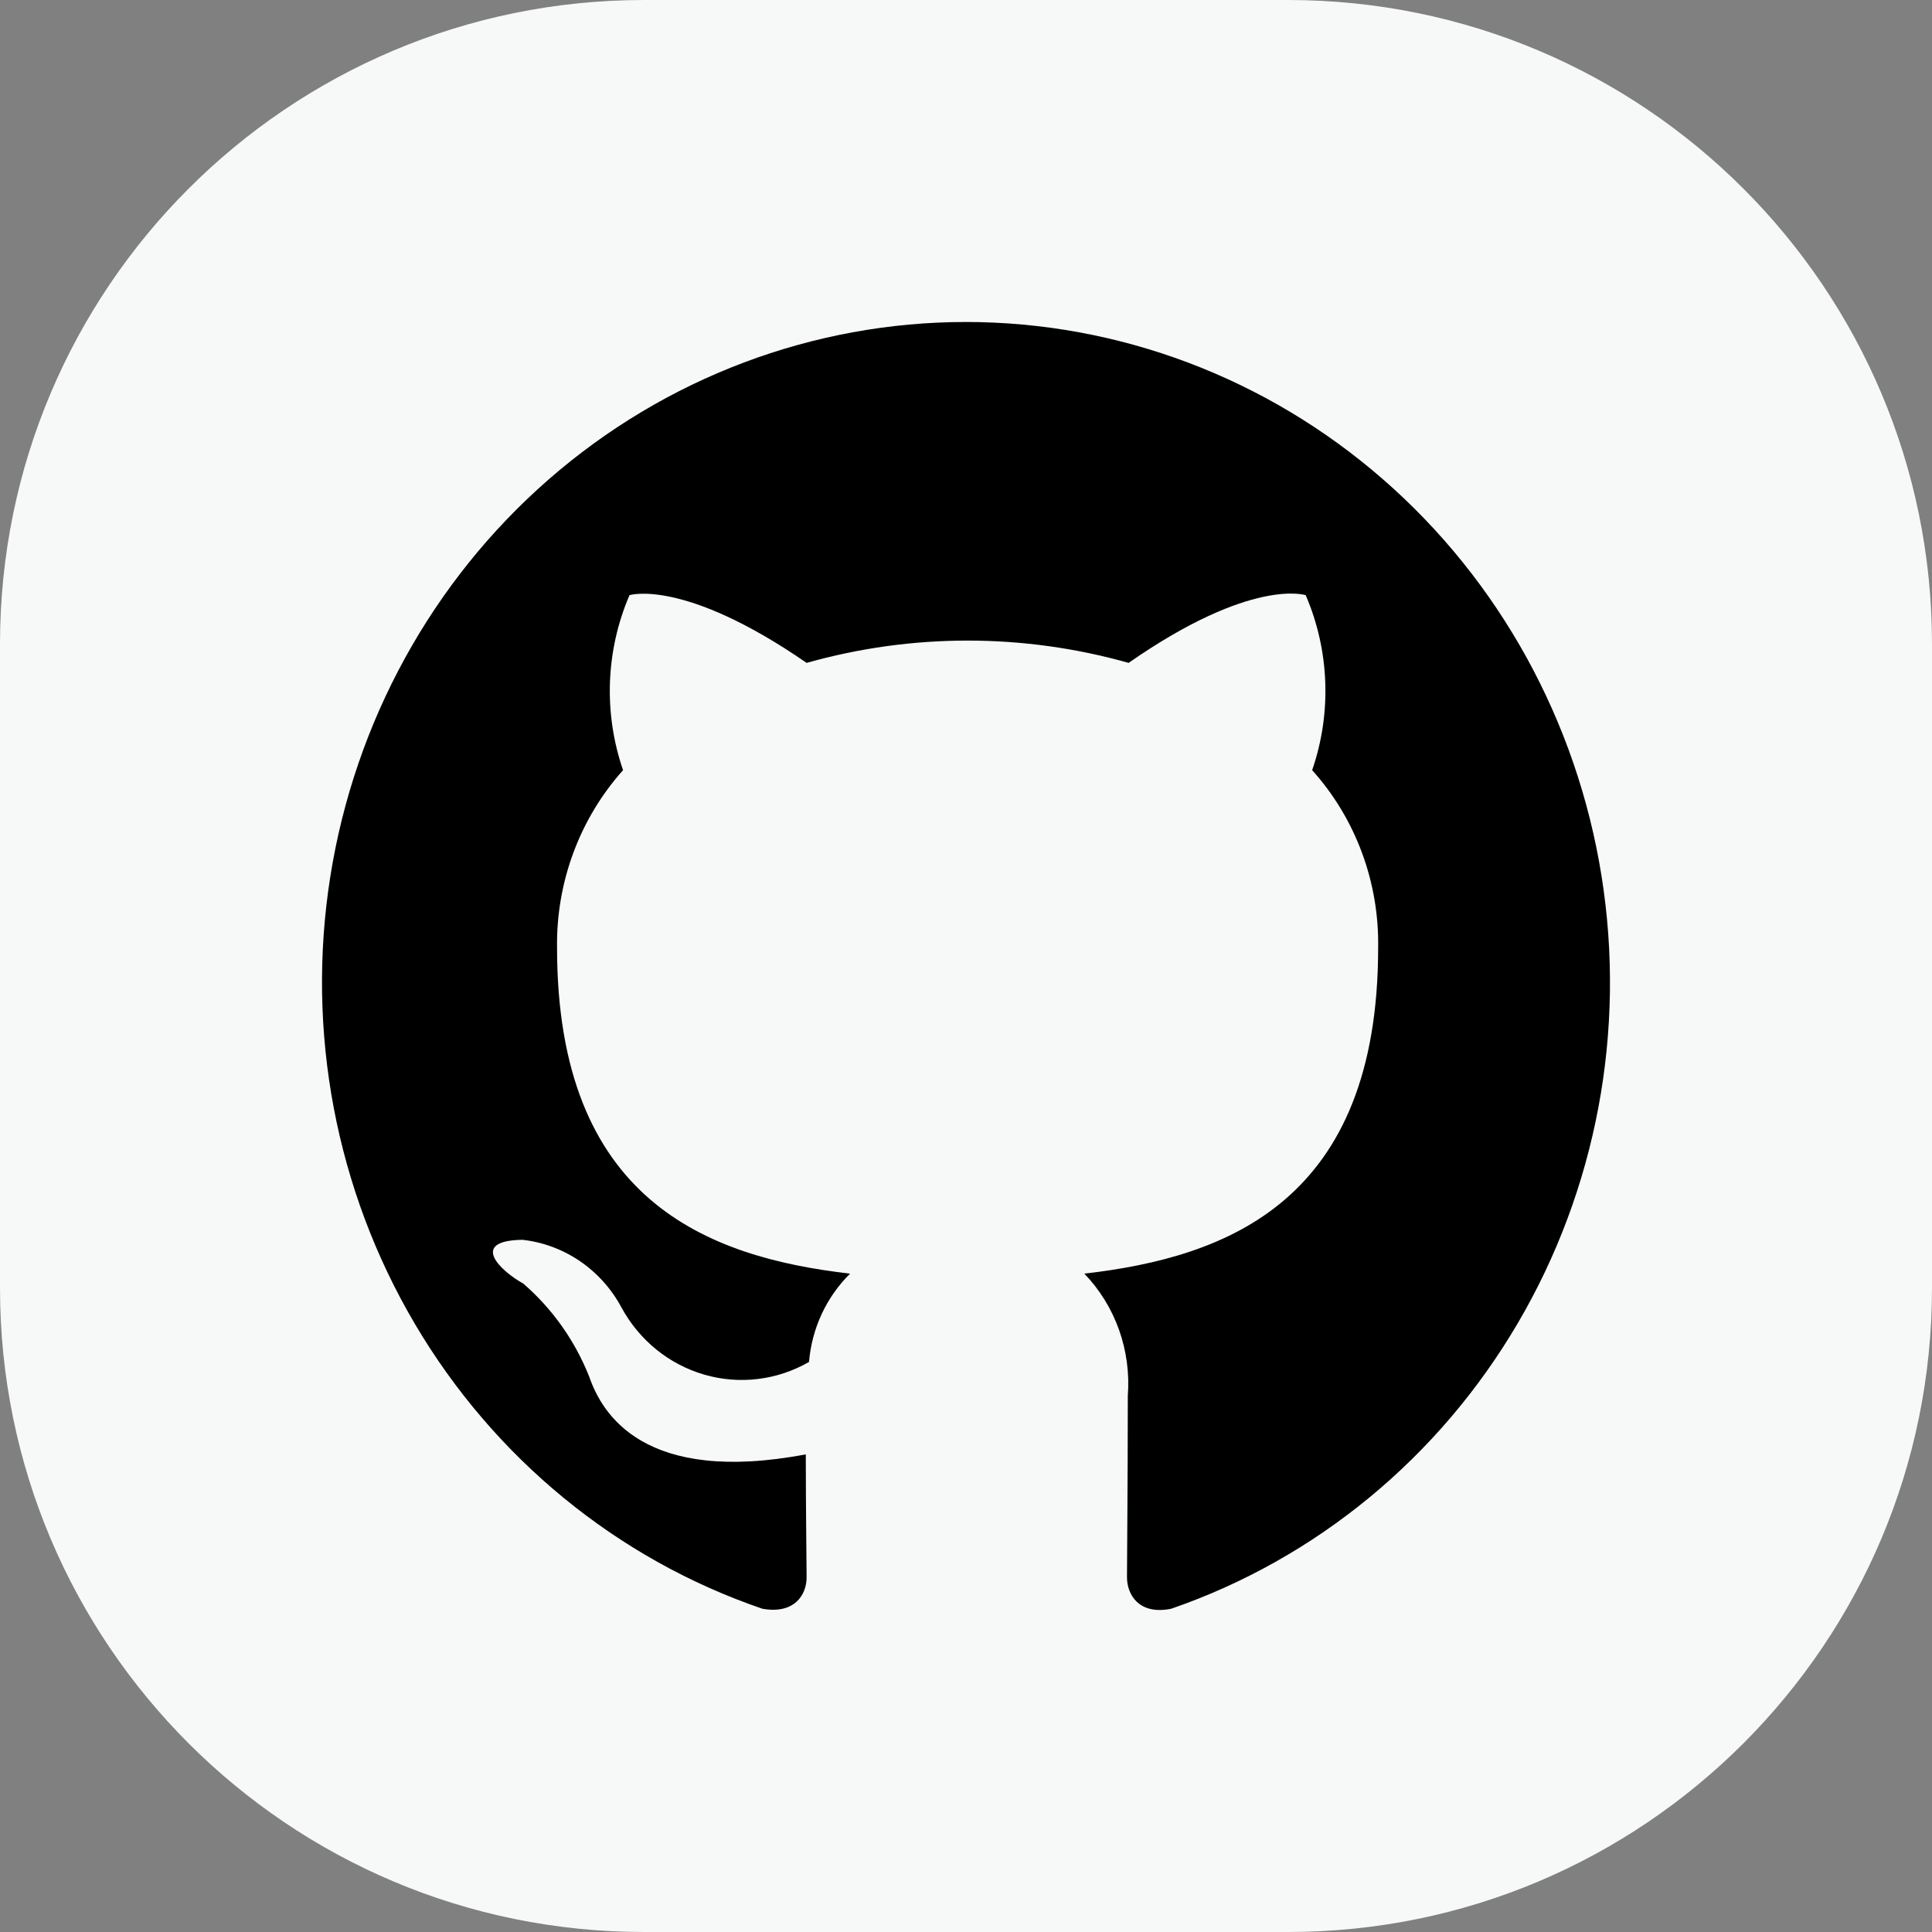 <svg width="64" height="64" viewBox="0 0 64 64" fill="none" xmlns="http://www.w3.org/2000/svg">
  <rect x="0" y="0" width="64" height="64" fill="#808080" stroke="none"/>
  <path
    d="M0 21.333C0 9.551 9.551 0 21.333 0H42.667C54.449 0 64 9.551 64 21.333V42.667C64 54.449 54.449 64 42.667 64H21.333C9.551 64 0 54.449 0 42.667V21.333Z"
    fill="#F7F8F8"/>
  <path
    d="M32 10.666C26.934 10.667 22.034 12.515 18.176 15.881C14.318 19.246 11.754 23.91 10.942 29.036C10.131 34.163 11.125 39.419 13.747 43.862C16.369 48.306 20.448 51.649 25.253 53.291C26.32 53.483 26.72 52.827 26.72 52.252C26.72 51.733 26.693 50.01 26.693 48.178C21.333 49.19 19.947 46.839 19.52 45.608C19.047 44.412 18.296 43.352 17.333 42.519C16.587 42.109 15.52 41.097 17.307 41.07C17.989 41.146 18.643 41.389 19.214 41.779C19.785 42.17 20.256 42.695 20.587 43.312C20.878 43.849 21.271 44.322 21.741 44.704C22.212 45.086 22.751 45.368 23.328 45.536C23.905 45.704 24.509 45.753 25.105 45.681C25.701 45.609 26.277 45.417 26.8 45.116C26.892 44.004 27.376 42.965 28.16 42.191C23.413 41.644 18.453 39.757 18.453 31.391C18.423 29.217 19.206 27.114 20.64 25.513C19.988 23.623 20.064 21.55 20.853 19.716C20.853 19.716 22.64 19.142 26.72 21.959C30.211 20.974 33.896 20.974 37.387 21.959C41.467 19.115 43.253 19.716 43.253 19.716C44.043 21.55 44.119 23.623 43.467 25.513C44.905 27.111 45.688 29.216 45.653 31.391C45.653 39.785 40.667 41.644 35.92 42.191C36.429 42.72 36.821 43.355 37.07 44.053C37.318 44.752 37.417 45.496 37.36 46.237C37.36 49.163 37.333 51.514 37.333 52.252C37.333 52.827 37.733 53.51 38.8 53.291C43.597 51.635 47.664 48.285 50.275 43.839C52.886 39.393 53.87 34.14 53.053 29.018C52.236 23.897 49.671 19.239 45.814 15.878C41.958 12.516 37.062 10.669 32 10.666Z"
    fill="black"/>
</svg>
